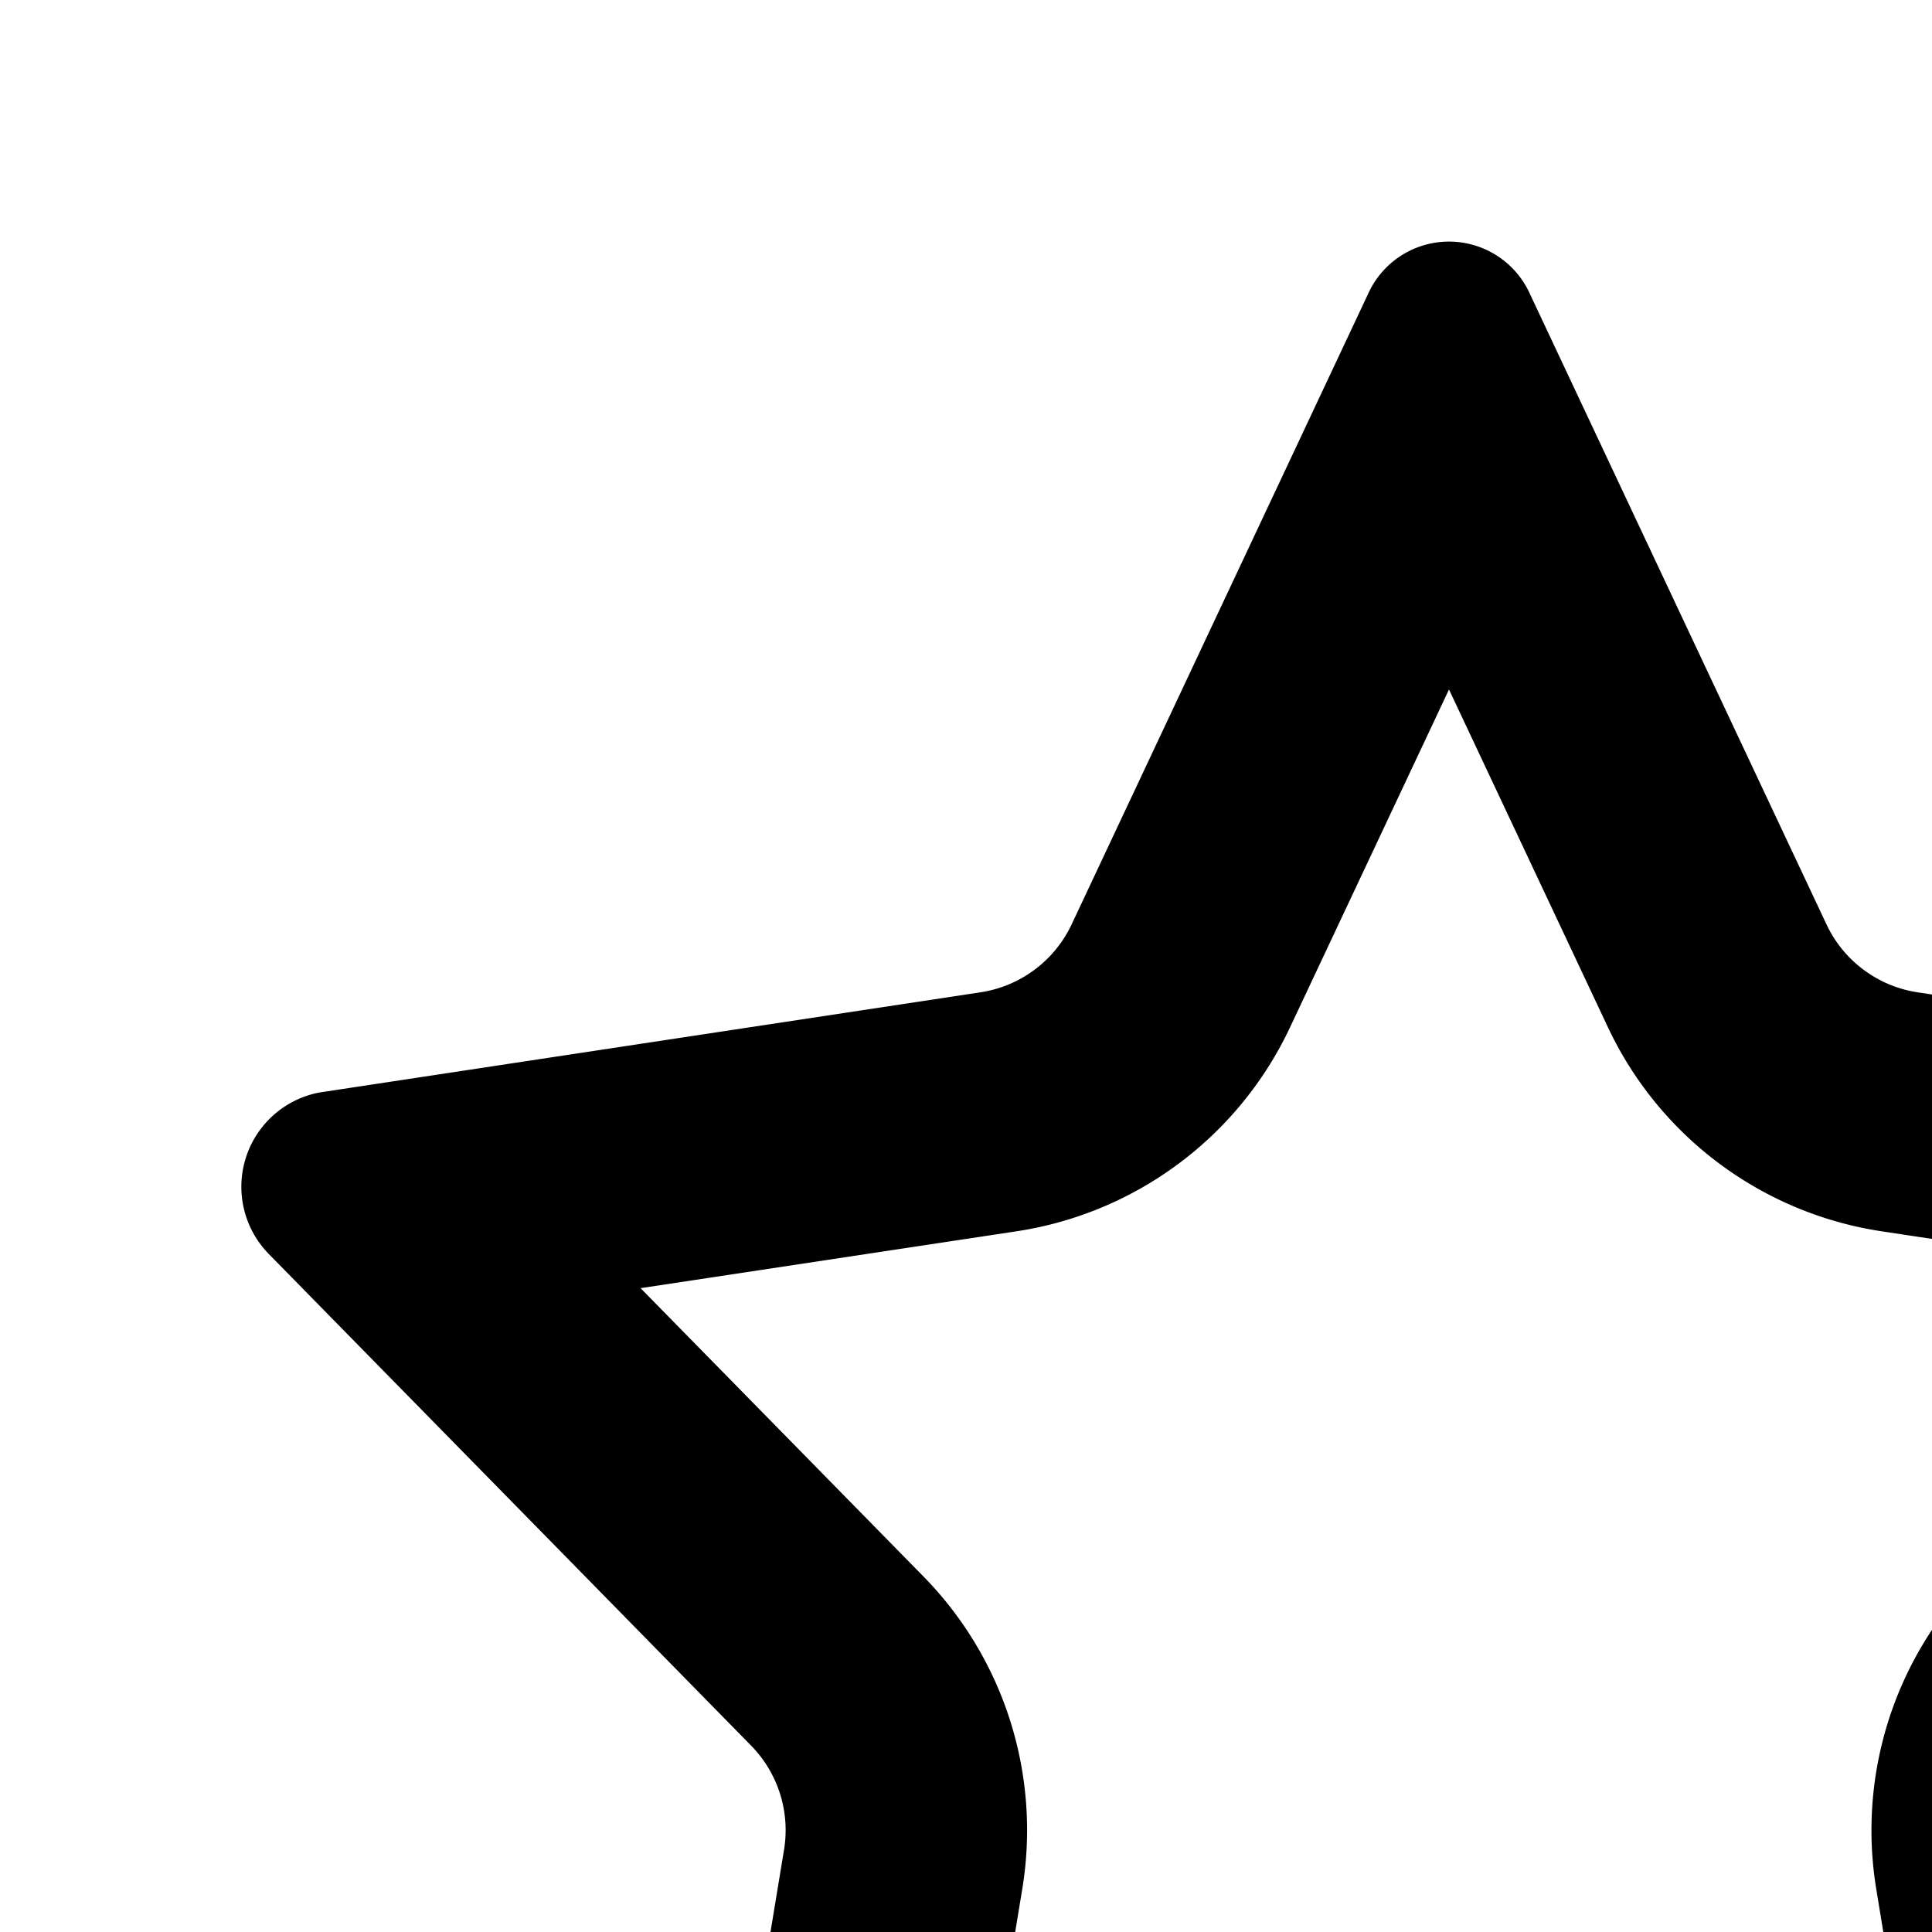 <svg xmlns="http://www.w3.org/2000/svg" viewBox="0 0 16 16"><path d="M21.773 10.386a.795.795 0 0 0-.416-1.34l-5.476-.828a1 1 0 0 1-.755-.563l-2.454-5.217a.735.735 0 0 0-1.344 0L8.875 7.655a1 1 0 0 1-.756.563l-5.476.83a.795.795 0 0 0-.416 1.338l3.993 4.07a1 1 0 0 1 .273.863l-.948 5.76a.757.757 0 0 0 1.087.829l4.885-2.695a1 1 0 0 1 .966 0l4.885 2.695a.757.757 0 0 0 1.087-.827l-.943-5.763a1 1 0 0 1 .272-.862zm-5.417 2.672a3 3 0 0 0-.818 2.584l.535 3.268-2.624-1.447a3 3 0 0 0-2.898 0l-2.622 1.446.537-3.265a3 3 0 0 0-.818-2.588l-2.343-2.388 3.114-.471a3 3 0 0 0 2.265-1.69L12 5.71l1.316 2.797a3 3 0 0 0 2.266 1.69l3.115.47z"/></svg>